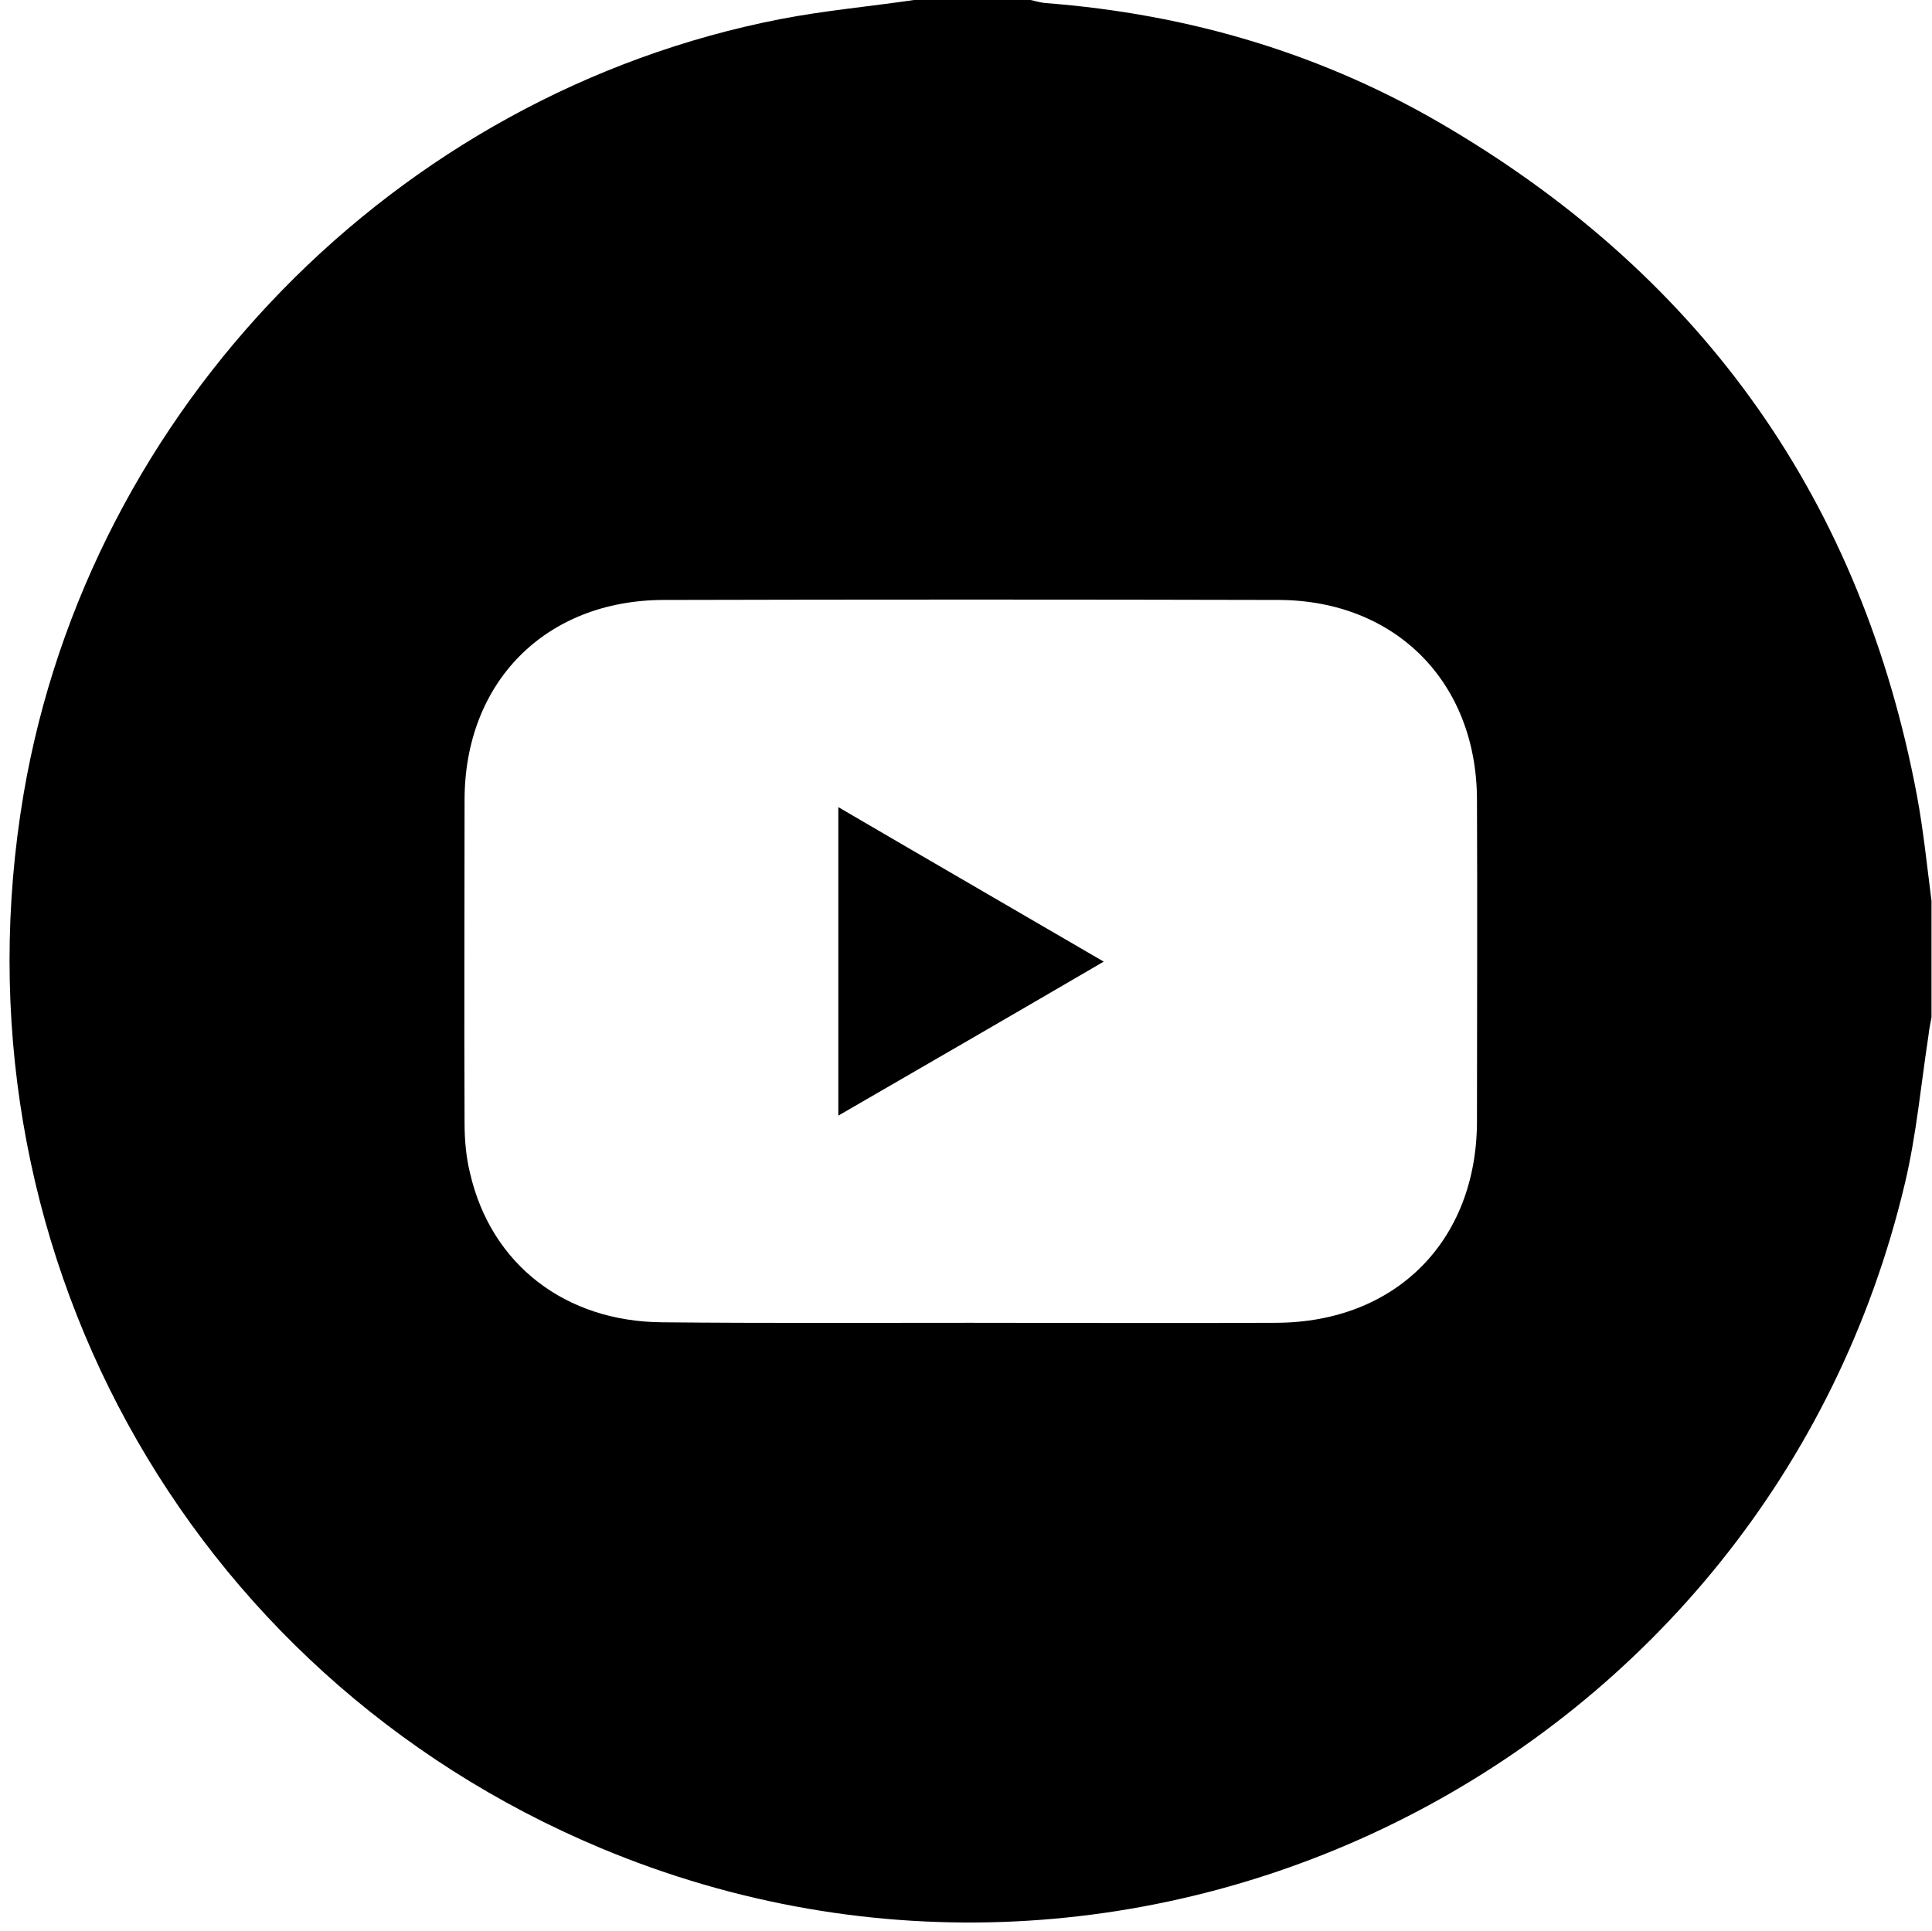 <?xml version="1.0" encoding="utf-8"?>
<!-- Generator: Adobe Illustrator 26.3.1, SVG Export Plug-In . SVG Version: 6.00 Build 0)  -->
<svg version="1.1" id="Layer_1" xmlns="http://www.w3.org/2000/svg" xmlns:xlink="http://www.w3.org/1999/xlink" x="0px" y="0px"
	 viewBox="0 0 385.1 384.9" style="enable-background:new 0 0 385.1 384.9;" xml:space="preserve">
<g>
	<path d="M182.2,0c7.7,0,15.5,0,23.2,0c1,0.2,1.9,0.5,2.9,0.6c28.8,2.2,55.8,10.2,80.6,25c51,30.3,82.2,74.6,93.2,133
		c1.3,7,2,14,2.9,21c0,7.7,0,15.5,0,23.2c-0.2,1.2-0.5,2.4-0.6,3.6c-1.5,9.8-2.4,19.8-4.7,29.5c-27.2,114.8-151.3,178-260,132.5
		c-83-34.8-130.1-120.9-115-210.1C17.8,81.4,78.9,18.7,155.6,3.8C164.4,2.1,173.3,1.3,182.2,0z M193.4,263.7c20.3,0,40.7,0.1,61,0
		c23.8-0.1,39.9-16.3,40-40c0-21.5,0.1-42.9,0-64.4c-0.1-23.3-16.2-39.6-39.5-39.7c-40.9-0.1-81.8-0.1-122.7,0
		c-23.5,0.1-39.6,16.4-39.6,39.9c0,21.5-0.1,42.9,0,64.4c0,3.3,0.3,6.8,1.1,10c4.2,18.2,19,29.6,38.4,29.7
		C152.5,263.8,172.9,263.7,193.4,263.7z"/>
	<path d="M167.1,222.4c0-20.6,0-40.7,0-61.5c17.6,10.3,34.9,20.3,52.9,30.8C202.2,202.1,184.9,212.1,167.1,222.4z"/>
</g>
</svg>

